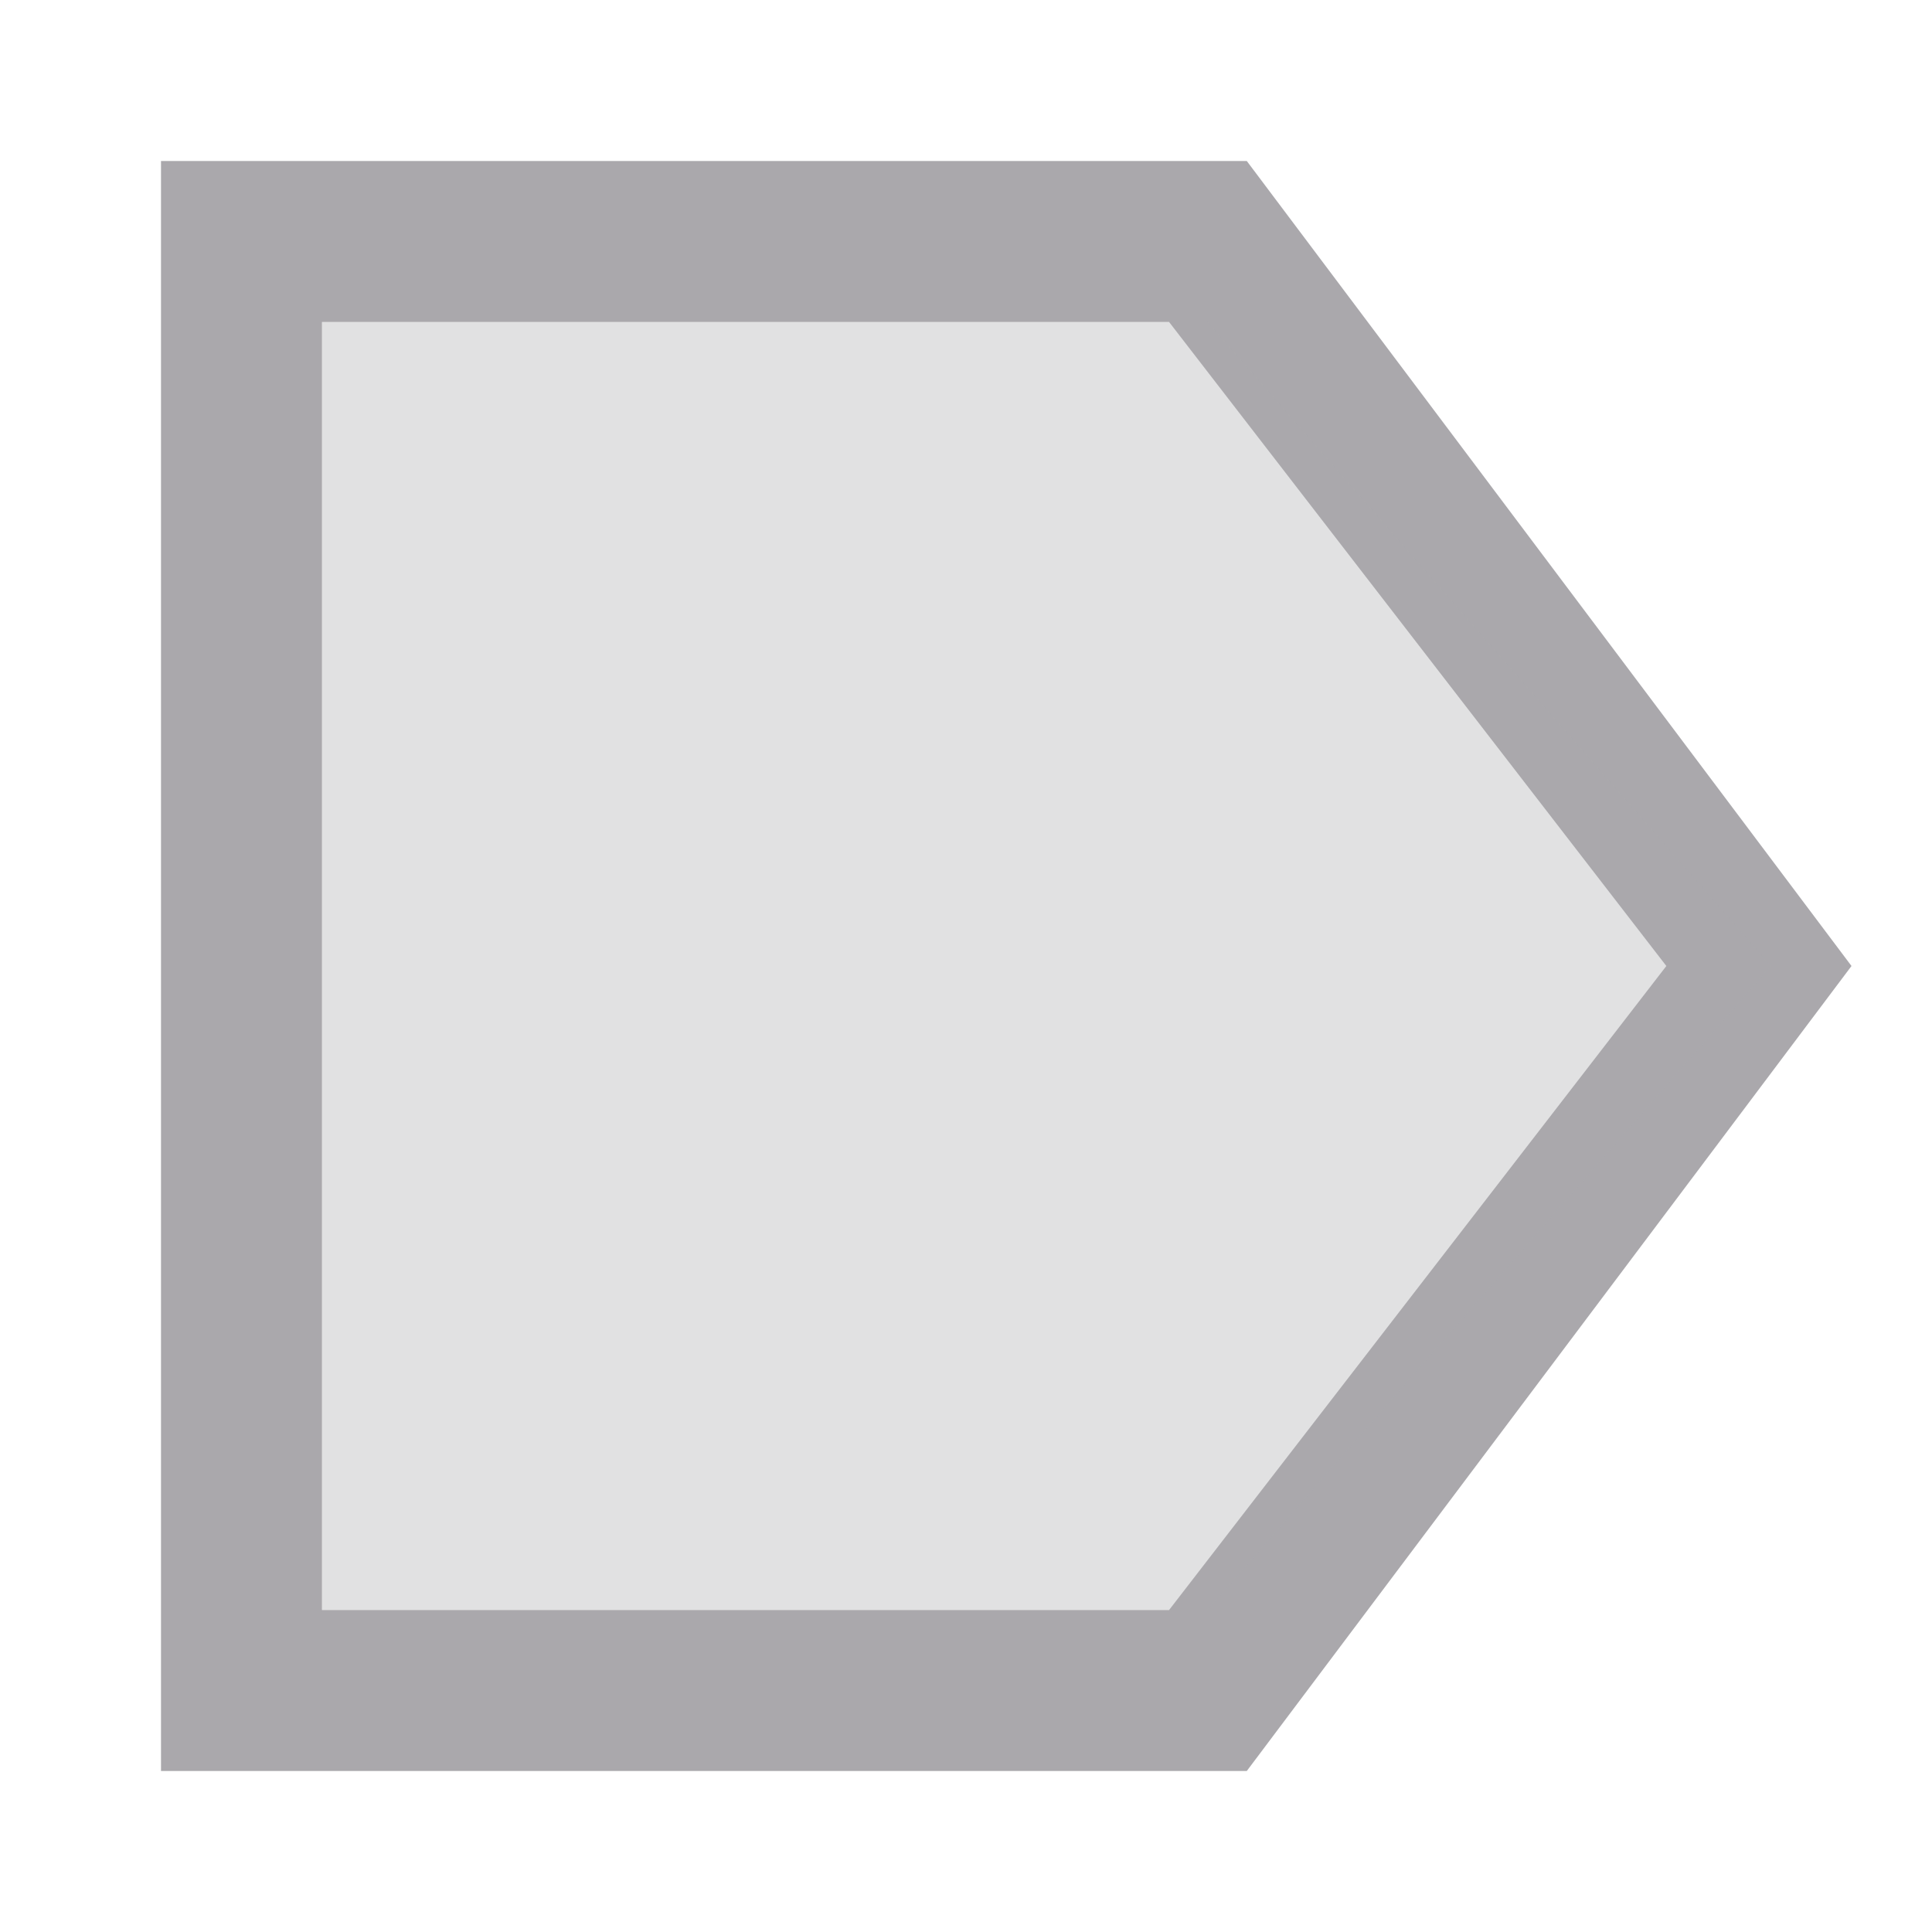 <svg viewBox="0 0 24 24" xmlns="http://www.w3.org/2000/svg"><g fill="#aaa8ac"><path d="m2 2v20h13.488l7.512-10-7.512-10zm2 2h10.523l6.177 8-6.177 8h-10.523z"/><path d="m4 4v16h11l7-8-7-8z" opacity=".35"/></g></svg>